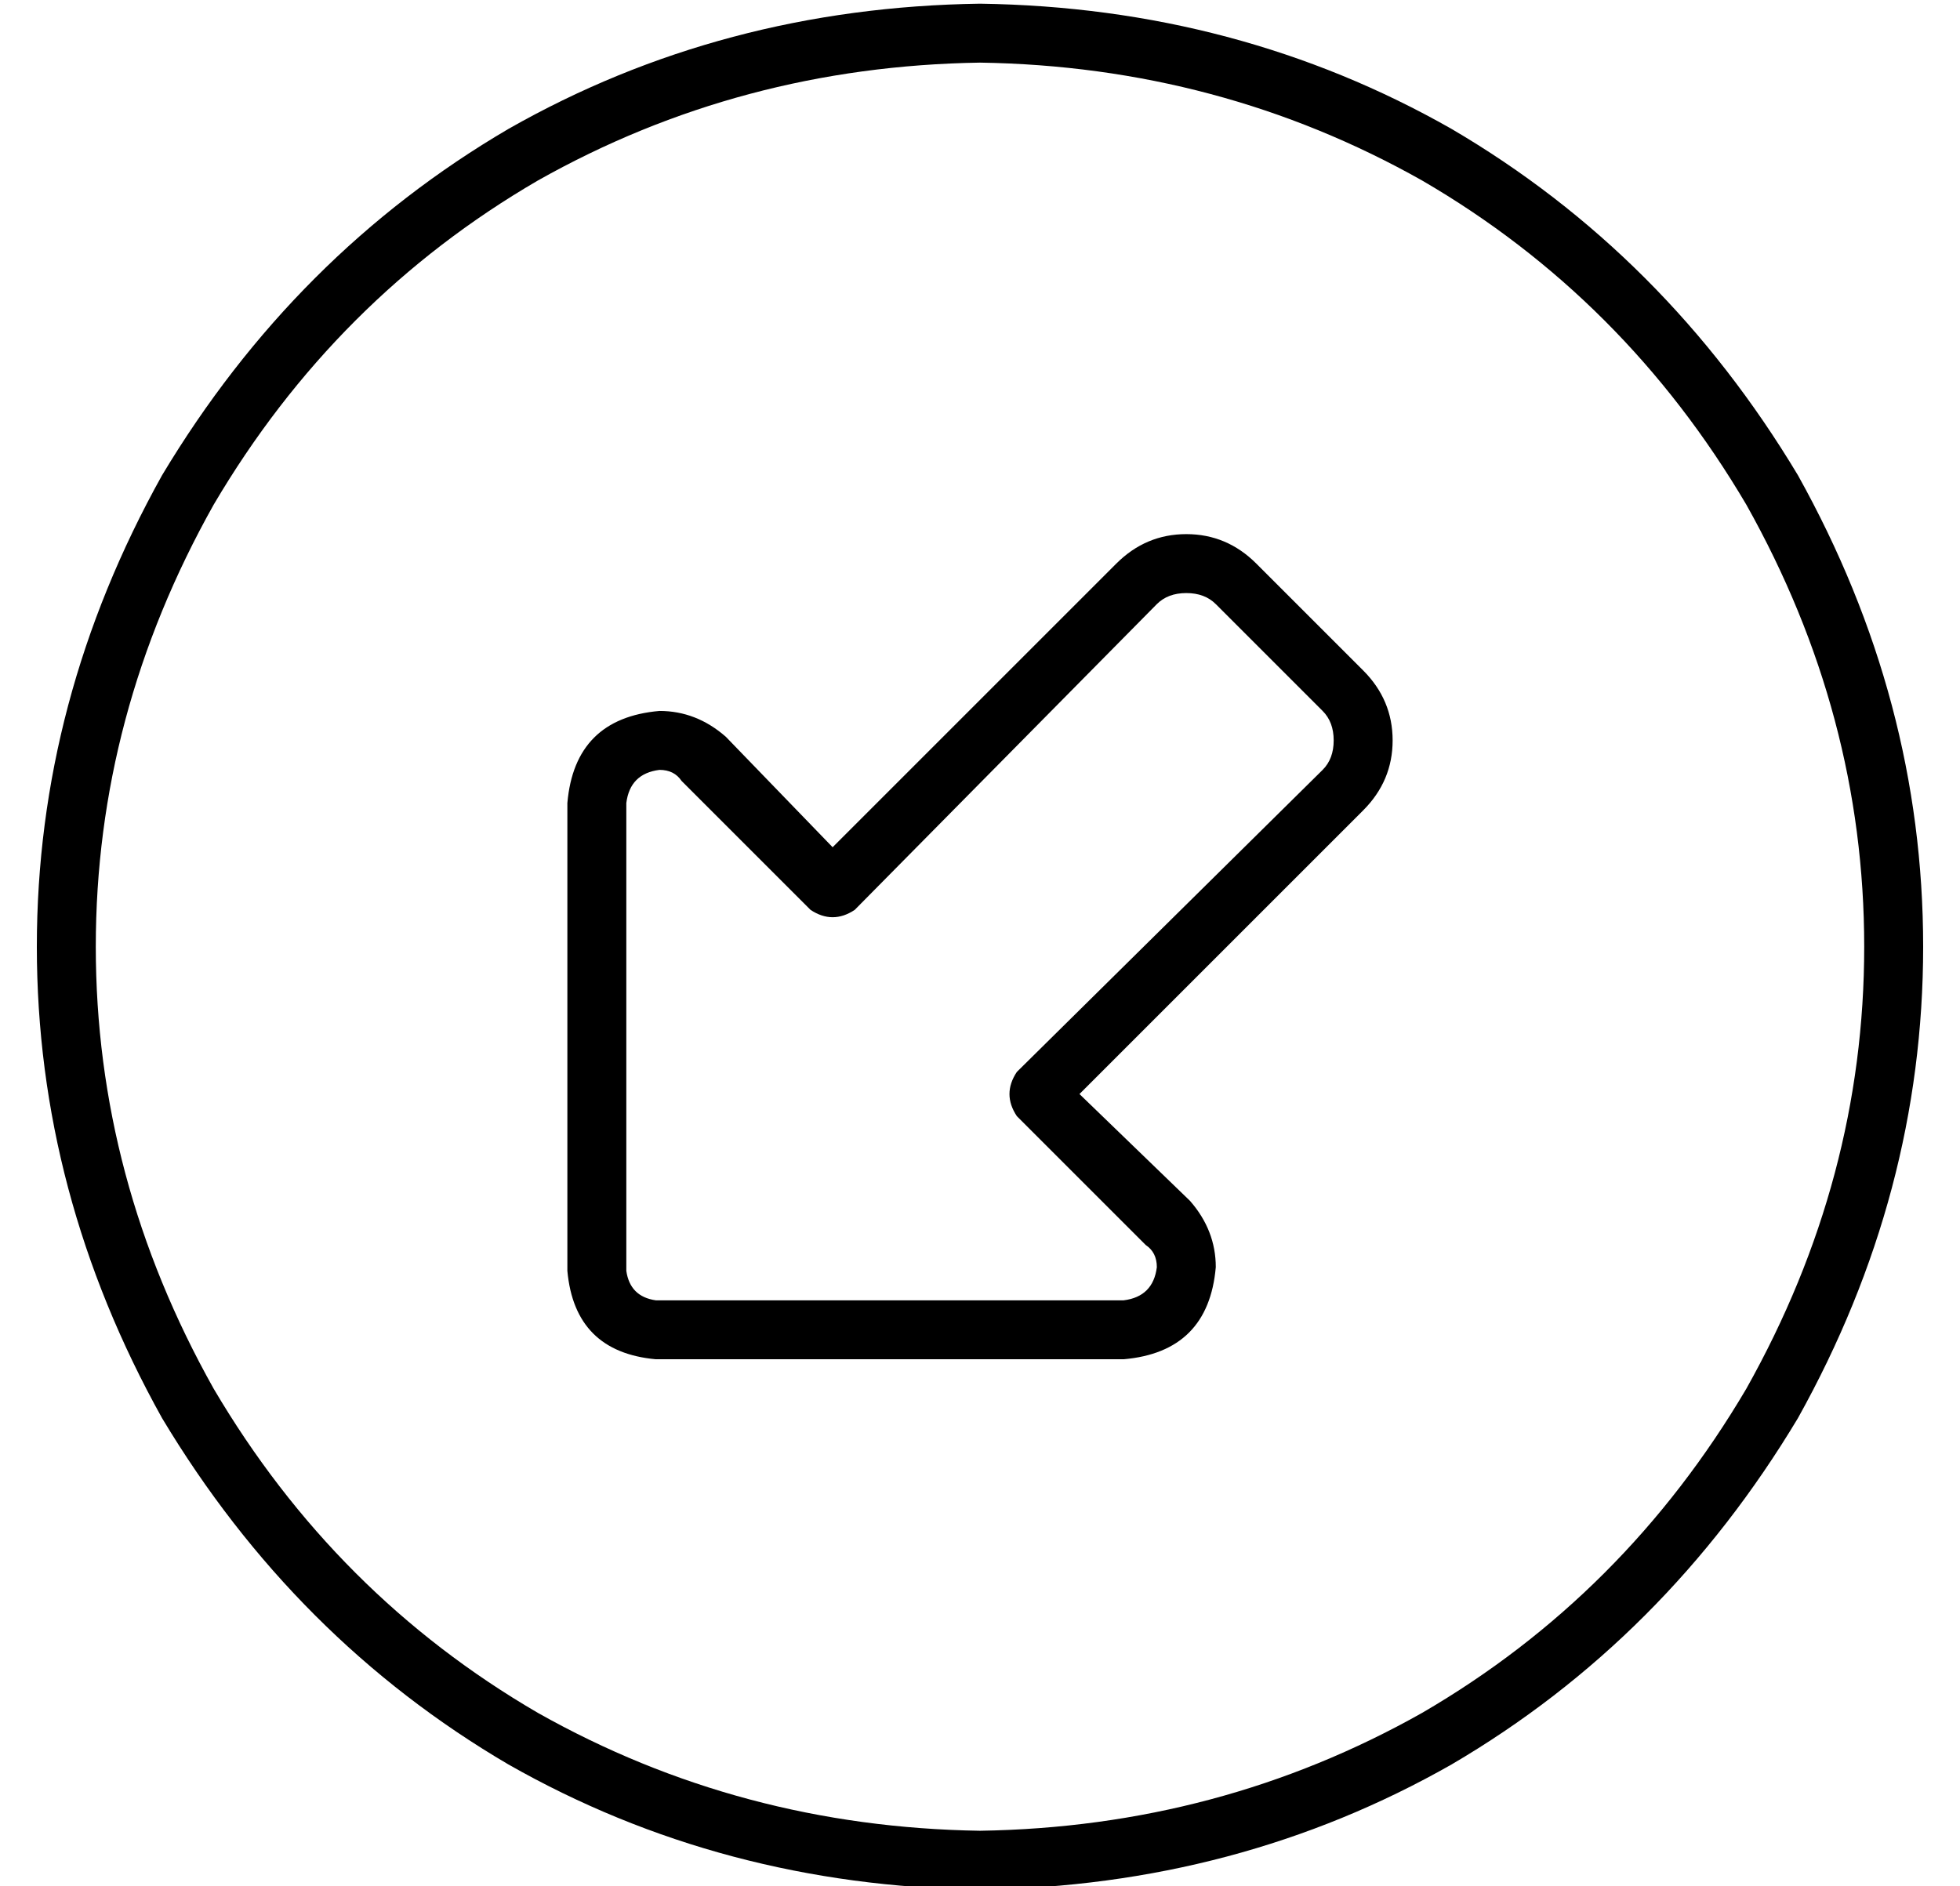 <?xml version="1.0" standalone="no"?>
<!DOCTYPE svg PUBLIC "-//W3C//DTD SVG 1.1//EN" "http://www.w3.org/Graphics/SVG/1.1/DTD/svg11.dtd" >
<svg xmlns="http://www.w3.org/2000/svg" xmlns:xlink="http://www.w3.org/1999/xlink" version="1.1" viewBox="-10 -40 532 512">
   <path fill="currentColor"
d="M256 -23q-65 1 -120 32v0v0q-55 32 -88 88q-32 57 -32 120t32 120q33 56 88 88q55 31 120 32q65 -1 120 -32q55 -32 88 -88q32 -57 32 -120t-32 -120q-33 -56 -88 -88q-55 -31 -120 -32v0zM256 473q-70 -1 -128 -34v0v0q-58 -34 -94 -94q-34 -61 -34 -128t34 -128
q36 -60 94 -94q58 -33 128 -34q70 1 128 34q58 34 94 94q34 61 34 128t-34 128q-36 60 -94 94q-58 33 -128 34v0zM160 305q1 7 8 8h127v0q8 -1 9 -9q0 -4 -3 -6l-35 -35v0q-4 -6 0 -12l83 -82v0q3 -3 3 -8t-3 -8l-29 -29v0q-3 -3 -8 -3t-8 3l-82 83v0q-6 4 -12 0l-35 -35v0
q-2 -3 -6 -3q-8 1 -9 9v127v0zM168 329q-22 -2 -24 -24v-127v0q2 -23 25 -25q10 0 18 7l29 30v0l77 -77v0q8 -8 19 -8t19 8l29 29v0q8 8 8 19t-8 19l-77 77v0l30 29v0q7 8 7 18q-2 23 -25 25h-127v0z" />
</svg>
